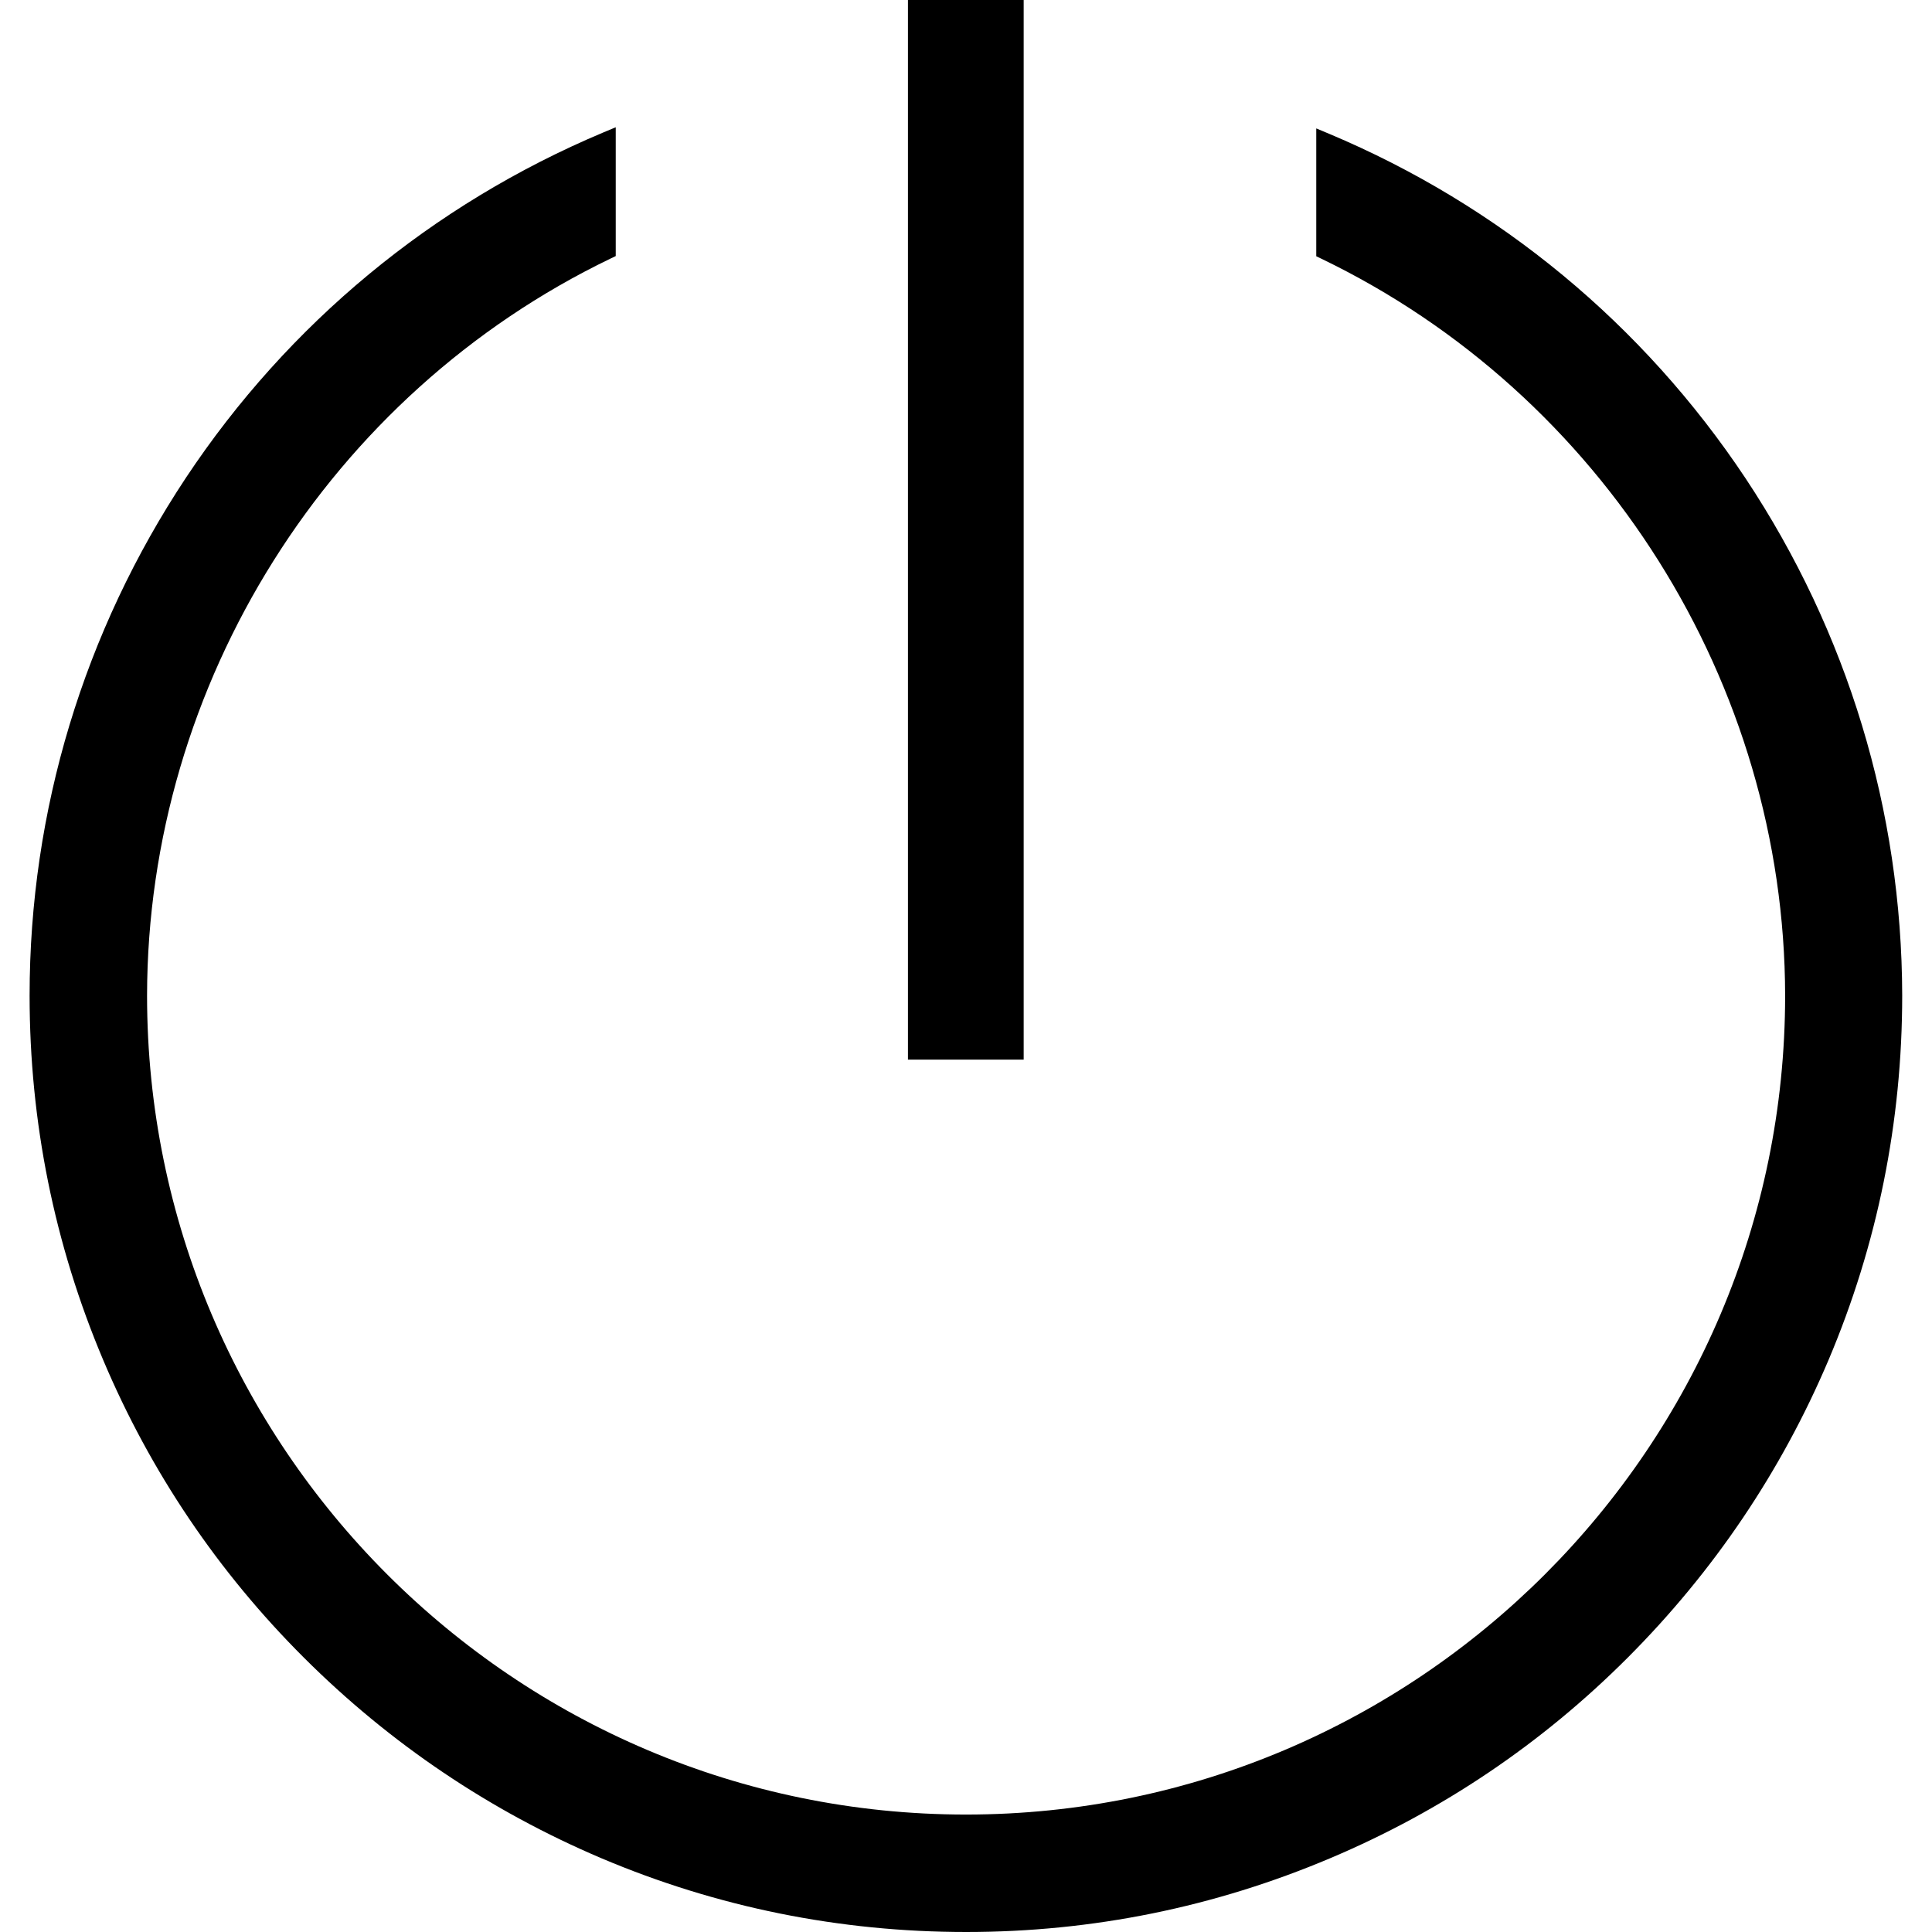 <?xml version="1.0" encoding="utf-8"?>
<!-- Generator: Adobe Illustrator 21.1.0, SVG Export Plug-In . SVG Version: 6.00 Build 0)  -->
<svg version="1.1"
	 id="svg2" xmlns:cc="http://creativecommons.org/ns#" xmlns:dc="http://purl.org/dc/elements/1.1/" xmlns:rdf="http://www.w3.org/1999/02/22-rdf-syntax-ns#" xmlns:svg="http://www.w3.org/2000/svg"
	 xmlns="http://www.w3.org/2000/svg" xmlns:xlink="http://www.w3.org/1999/xlink" x="0px" y="0px" viewBox="0 0 1005 1005"
	 style="enable-background:new 0 0 1005 1005;" xml:space="preserve">
<g>
	<path d="M908,248.8c-53.2-80-128.1-142-216.6-179.2l-6.7-2.8v66.5l2.7,1.3c146.3,70.5,241,220.9,241.2,383.3
		c0,234.9-191.2,426-426.1,426s-426-191.1-426-426c0.2-162.4,94.8-312.9,241.1-383.4l2.7-1.3v-67l-6.7,2.8
		c-88.6,37.3-163.6,99.3-216.8,179.4c-53.2,80.2-81.4,173.3-81.4,269.5c0,65.7,12.9,129.5,38.3,189.6
		c24.5,58,59.6,110.1,104.4,154.8C202.9,907,255,942.1,313,966.7c60,25.4,123.8,38.3,189.6,38.3S632,992,692,966.6
		c58-24.5,110.1-59.6,154.8-104.4s79.8-96.8,104.4-154.8c25.4-60,38.3-123.8,38.3-189.6C989.3,421.8,961.1,328.8,908,248.8z"/>
	<rect x="472.3" y="0" width="60.2" height="551.2"/>
</g>
</svg>
